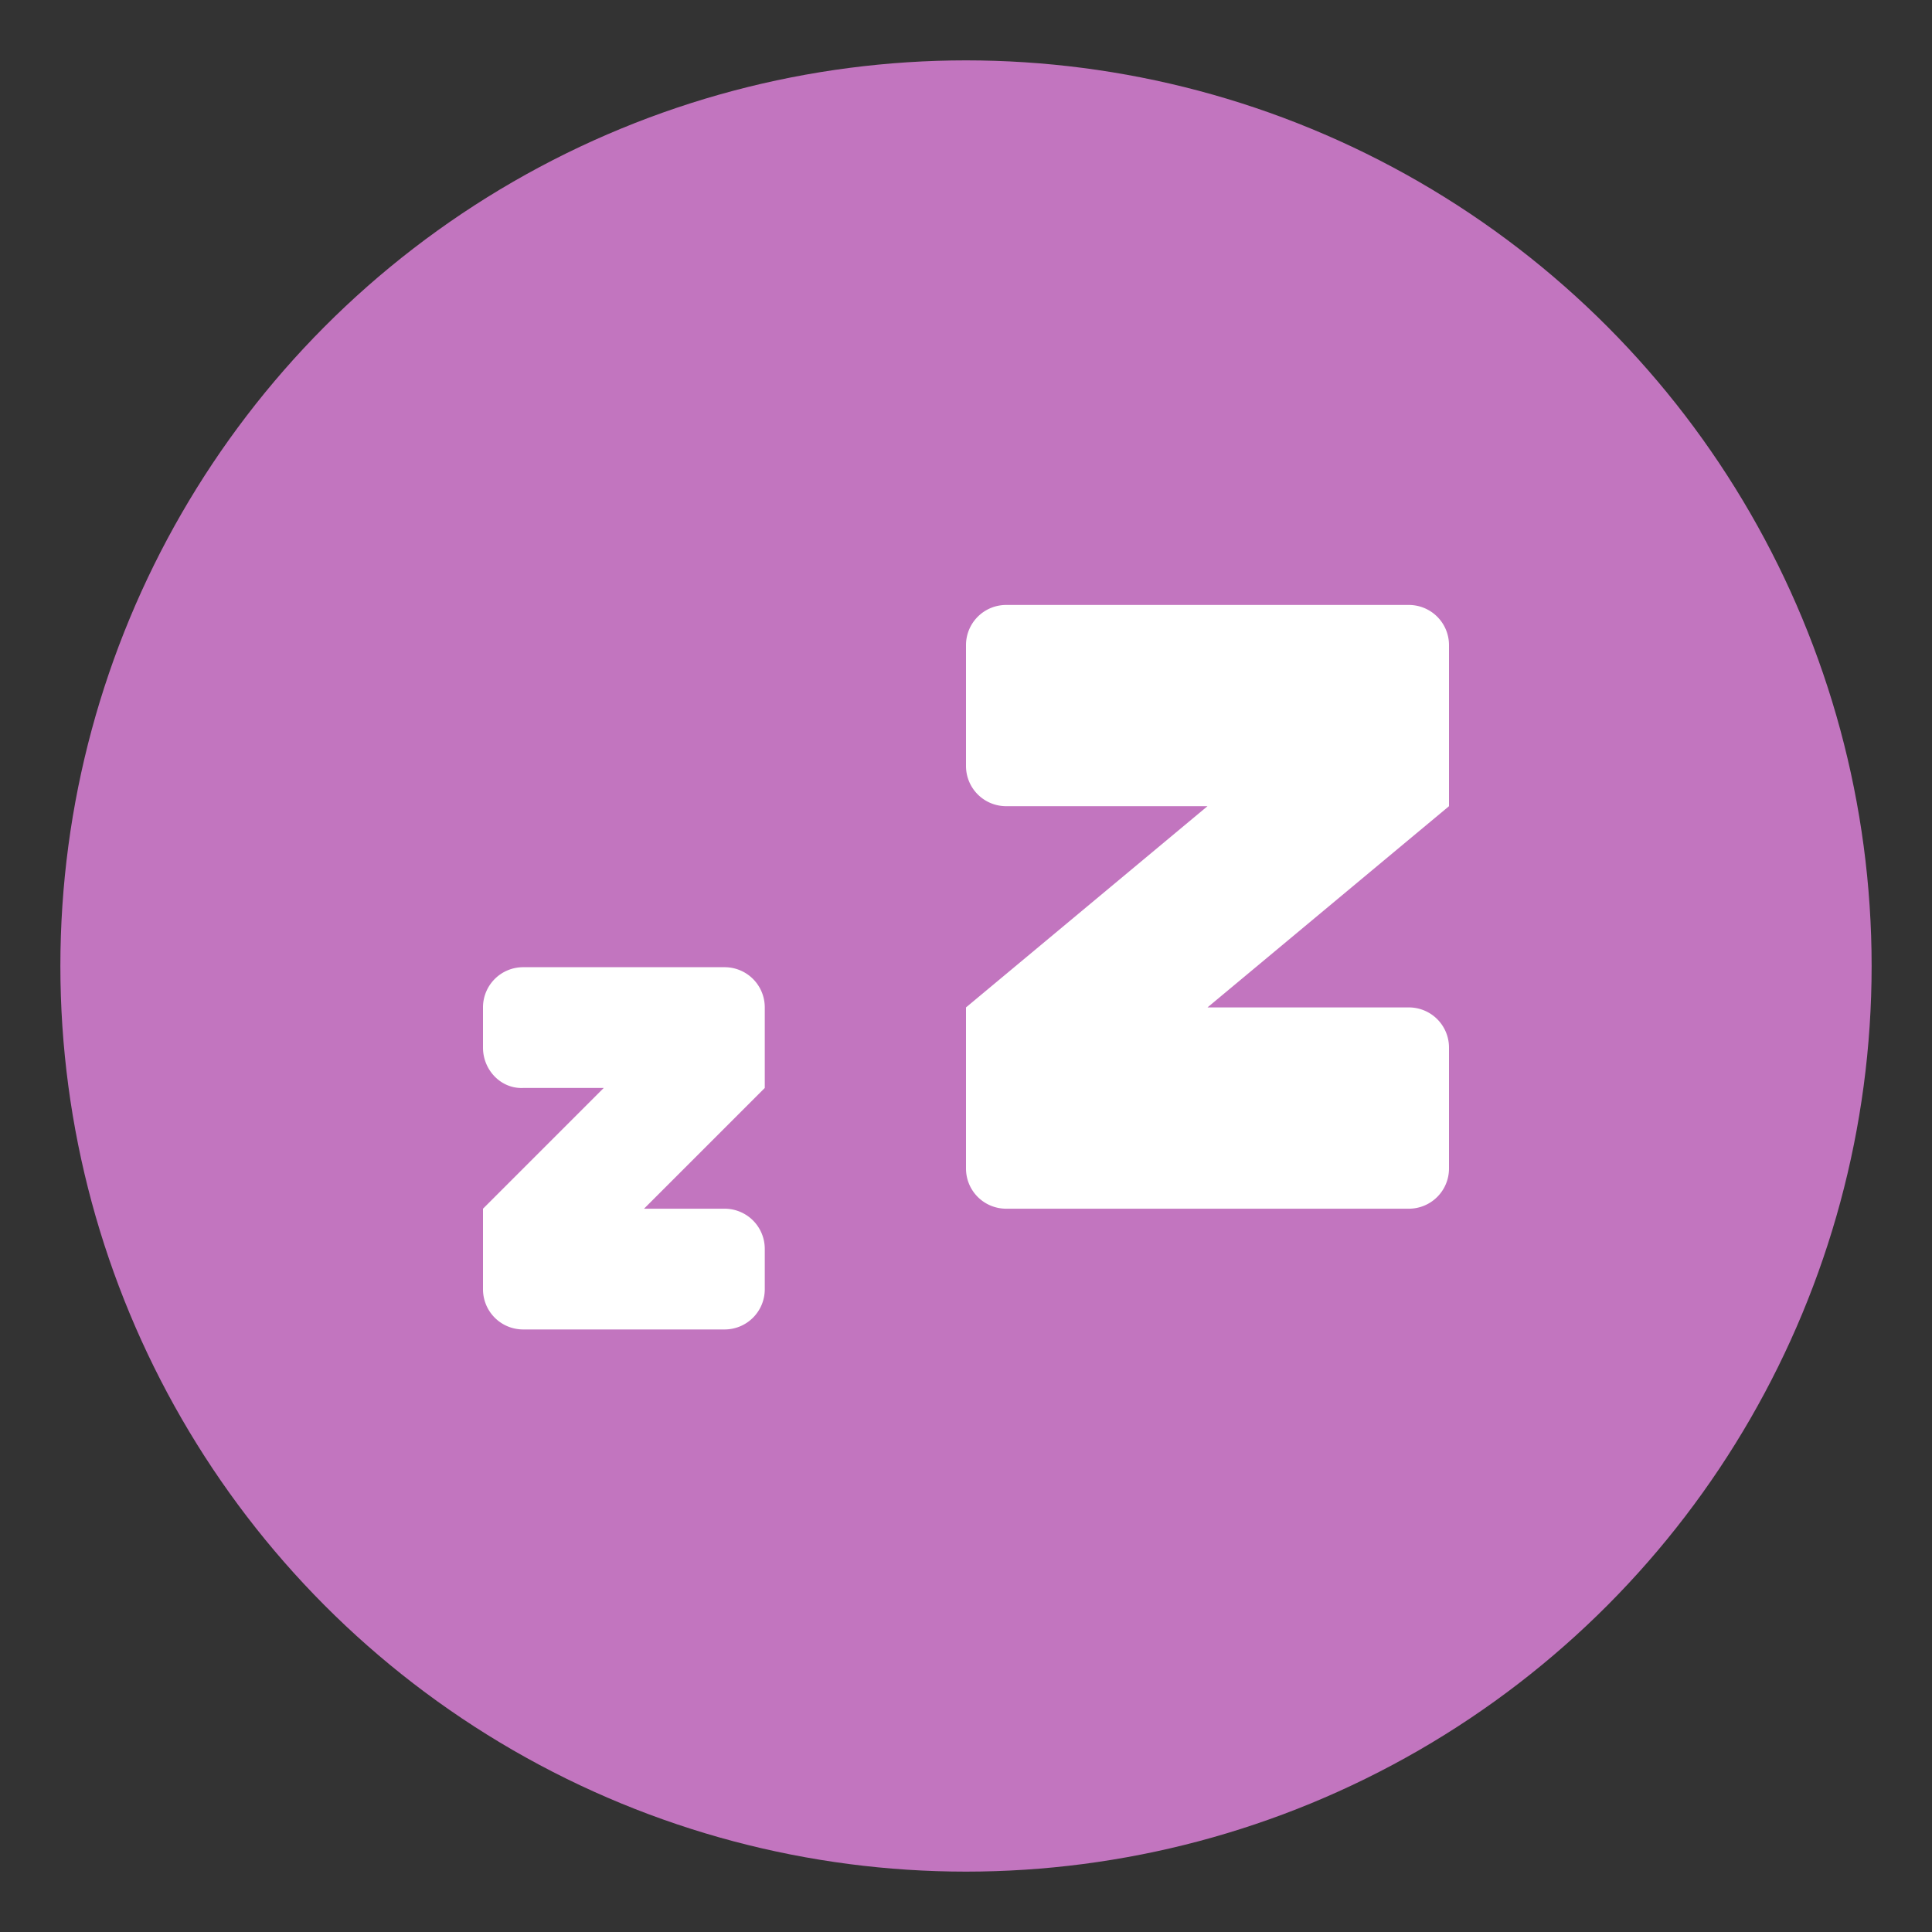 <svg width="32" height="32" version="1.1" xmlns="http://www.w3.org/2000/svg">
 <rect width="100%" height="100%" fill="#333333" stroke="none"/>
 <circle cx="16" cy="16" r="15" fill="#c275bf"/>
 <path d="m16.667 10.02a0.665 0.665 0 0 0-0.667 0.666v2c0 0.37 0.297 0.667 0.667 0.667h3.333l-4 3.333v2.667c0 0.37 0.297 0.667 0.667 0.667h6.666c0.37 0 0.667-0.298 0.667-0.667v-2a0.665 0.665 0 0 0-0.667-0.667h-3.333l4-3.333v-2.667a0.665 0.665 0 0 0-0.667-0.666zm-8 6a0.665 0.665 0 0 0-0.667 0.666v0.667c0 0.37 0.298 0.685 0.667 0.667h1.333l-2 2v1.333c0 0.37 0.297 0.667 0.667 0.667h3.333c0.37 0 0.667-0.298 0.667-0.667v-0.667a0.665 0.665 0 0 0-0.667-0.666h-1.333l2-2v-1.334a0.665 0.665 0 0 0-0.667-0.666z" fill="#fff" stroke-linecap="round" stroke-linejoin="round" stroke-opacity=".528" stroke-width="2"/>
</svg>
